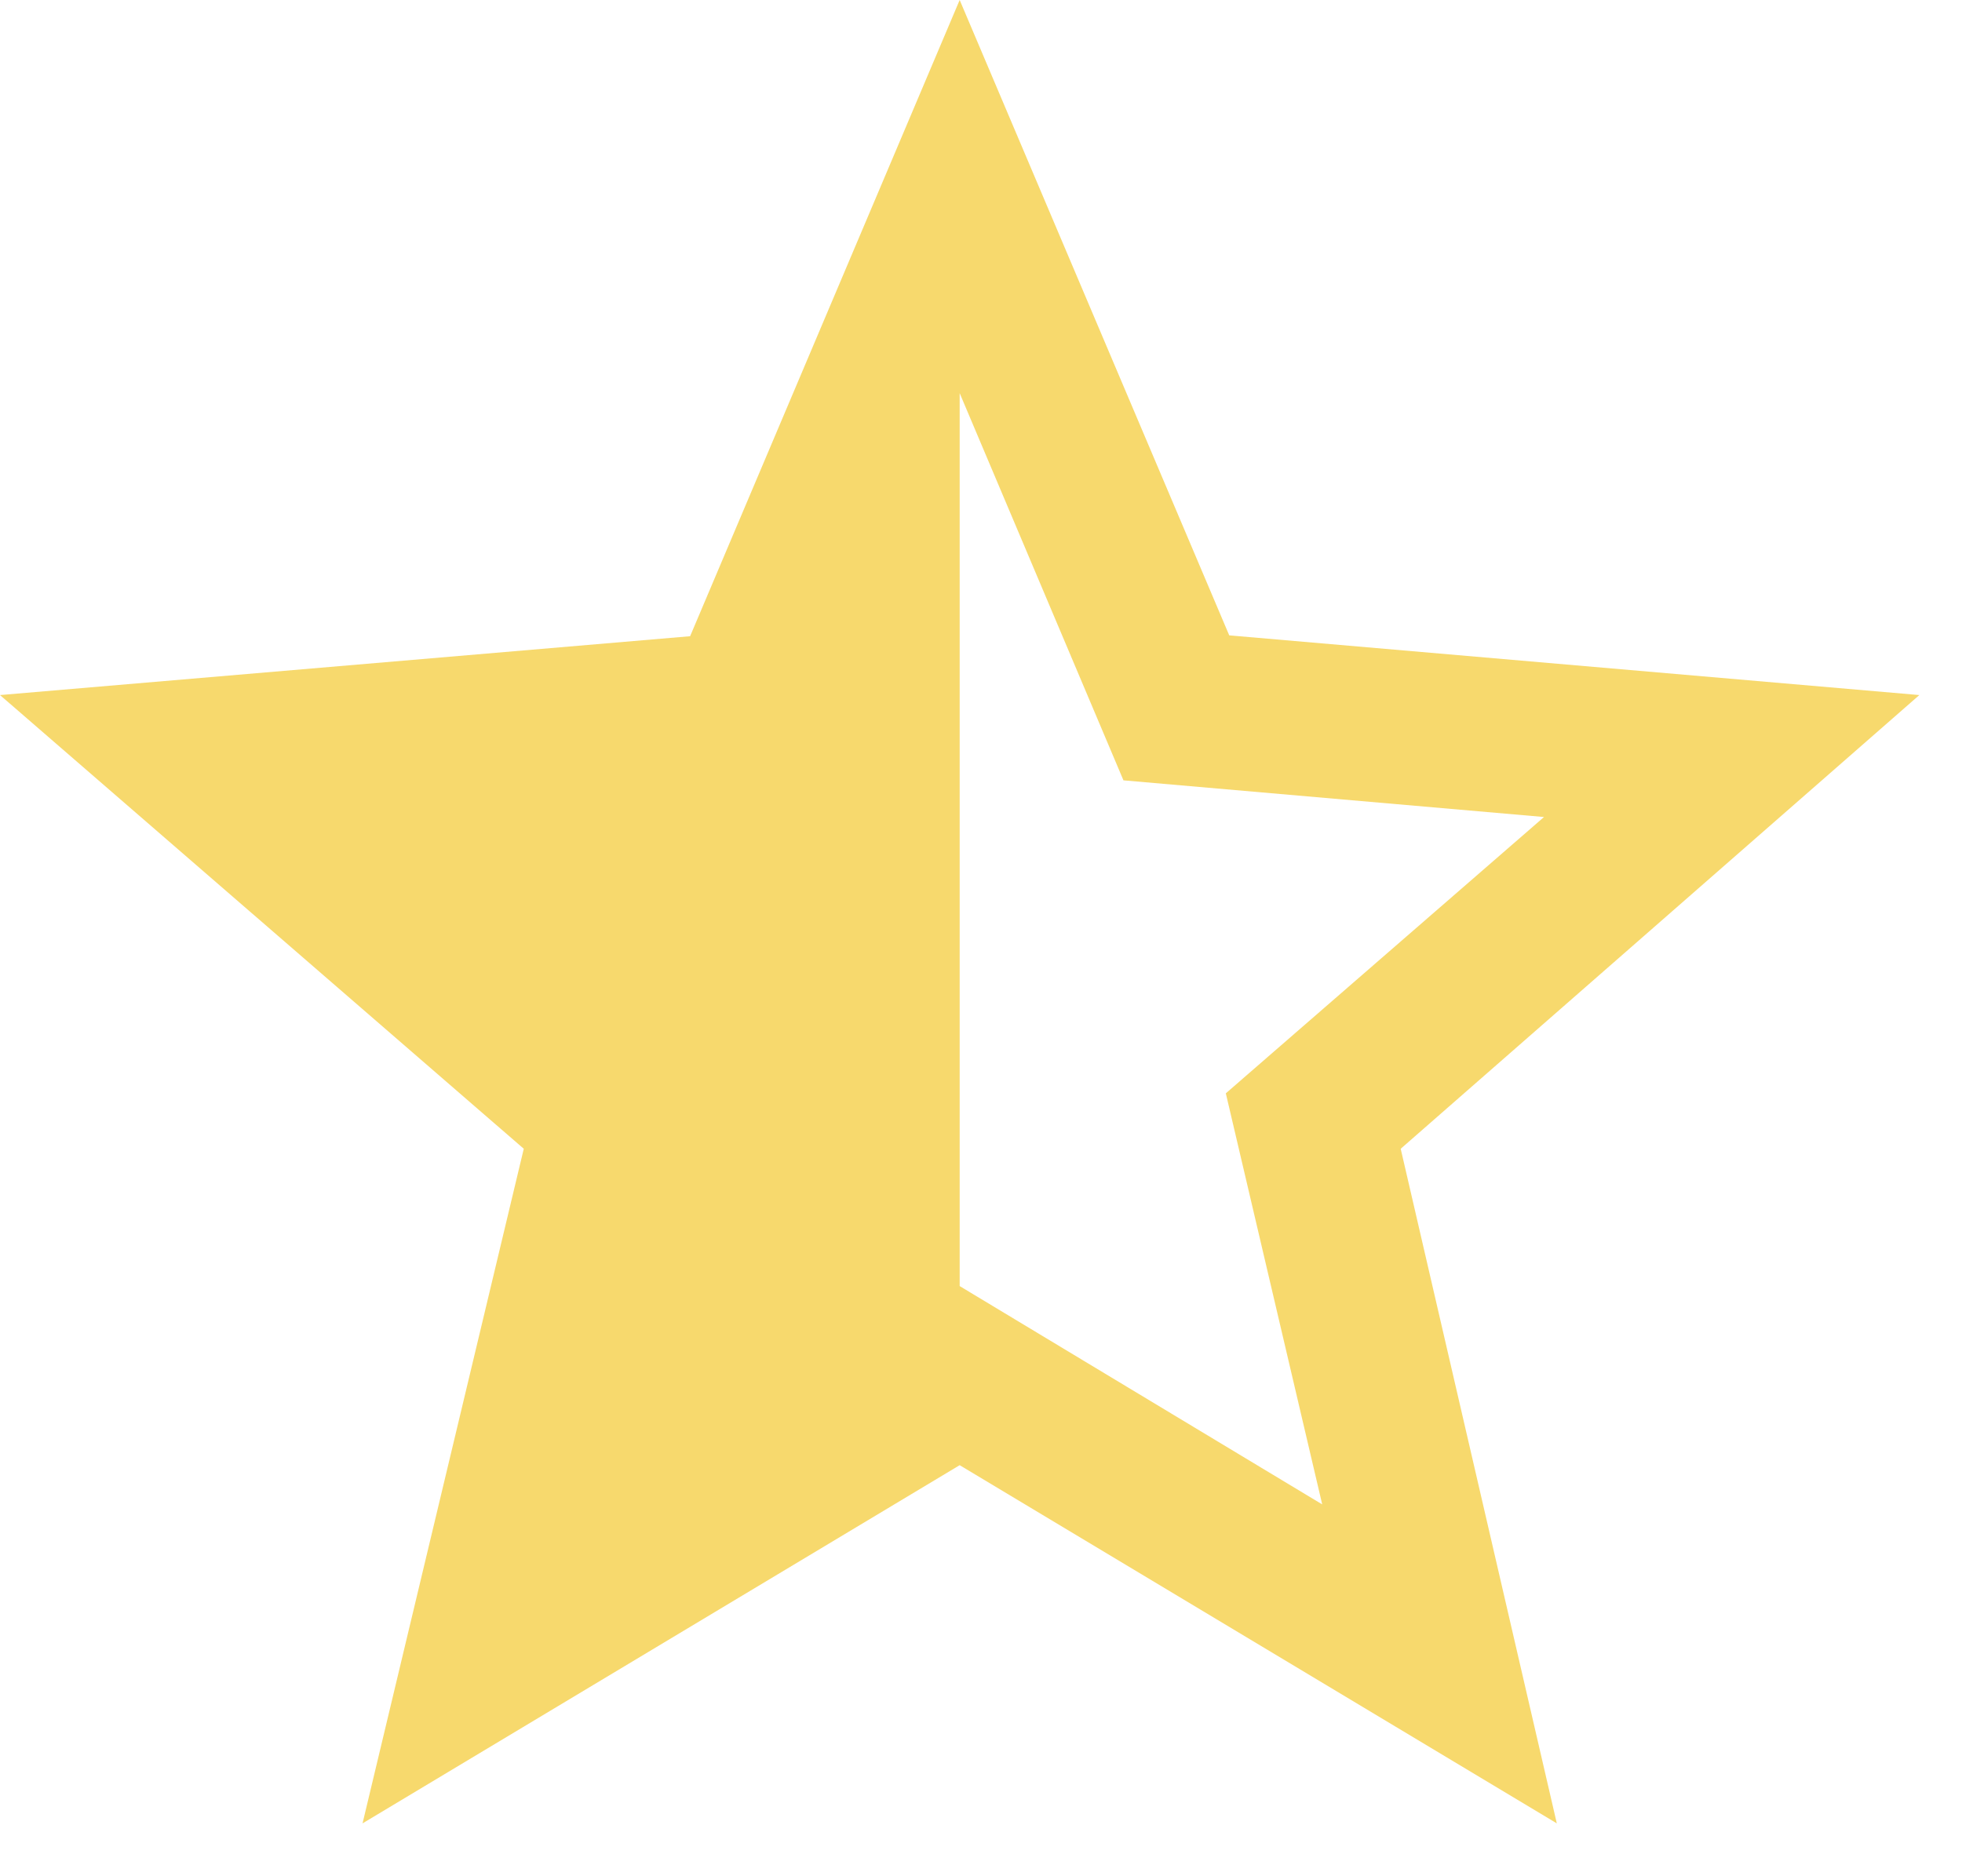 <svg xmlns="http://www.w3.org/2000/svg" viewBox="0 0 23 22"><path fill="#f7d96d" d="M22.5 8.15l-8.09-.7L11.25 0 8.09 7.46 0 8.15l6.14 5.32-1.89 7.91 7-4.2 7 4.2-1.83-7.91zm-11.25 6.93V4.61l1.92 4.54 4.93.43-3.73 3.24 1.13 4.82z"/></svg>
